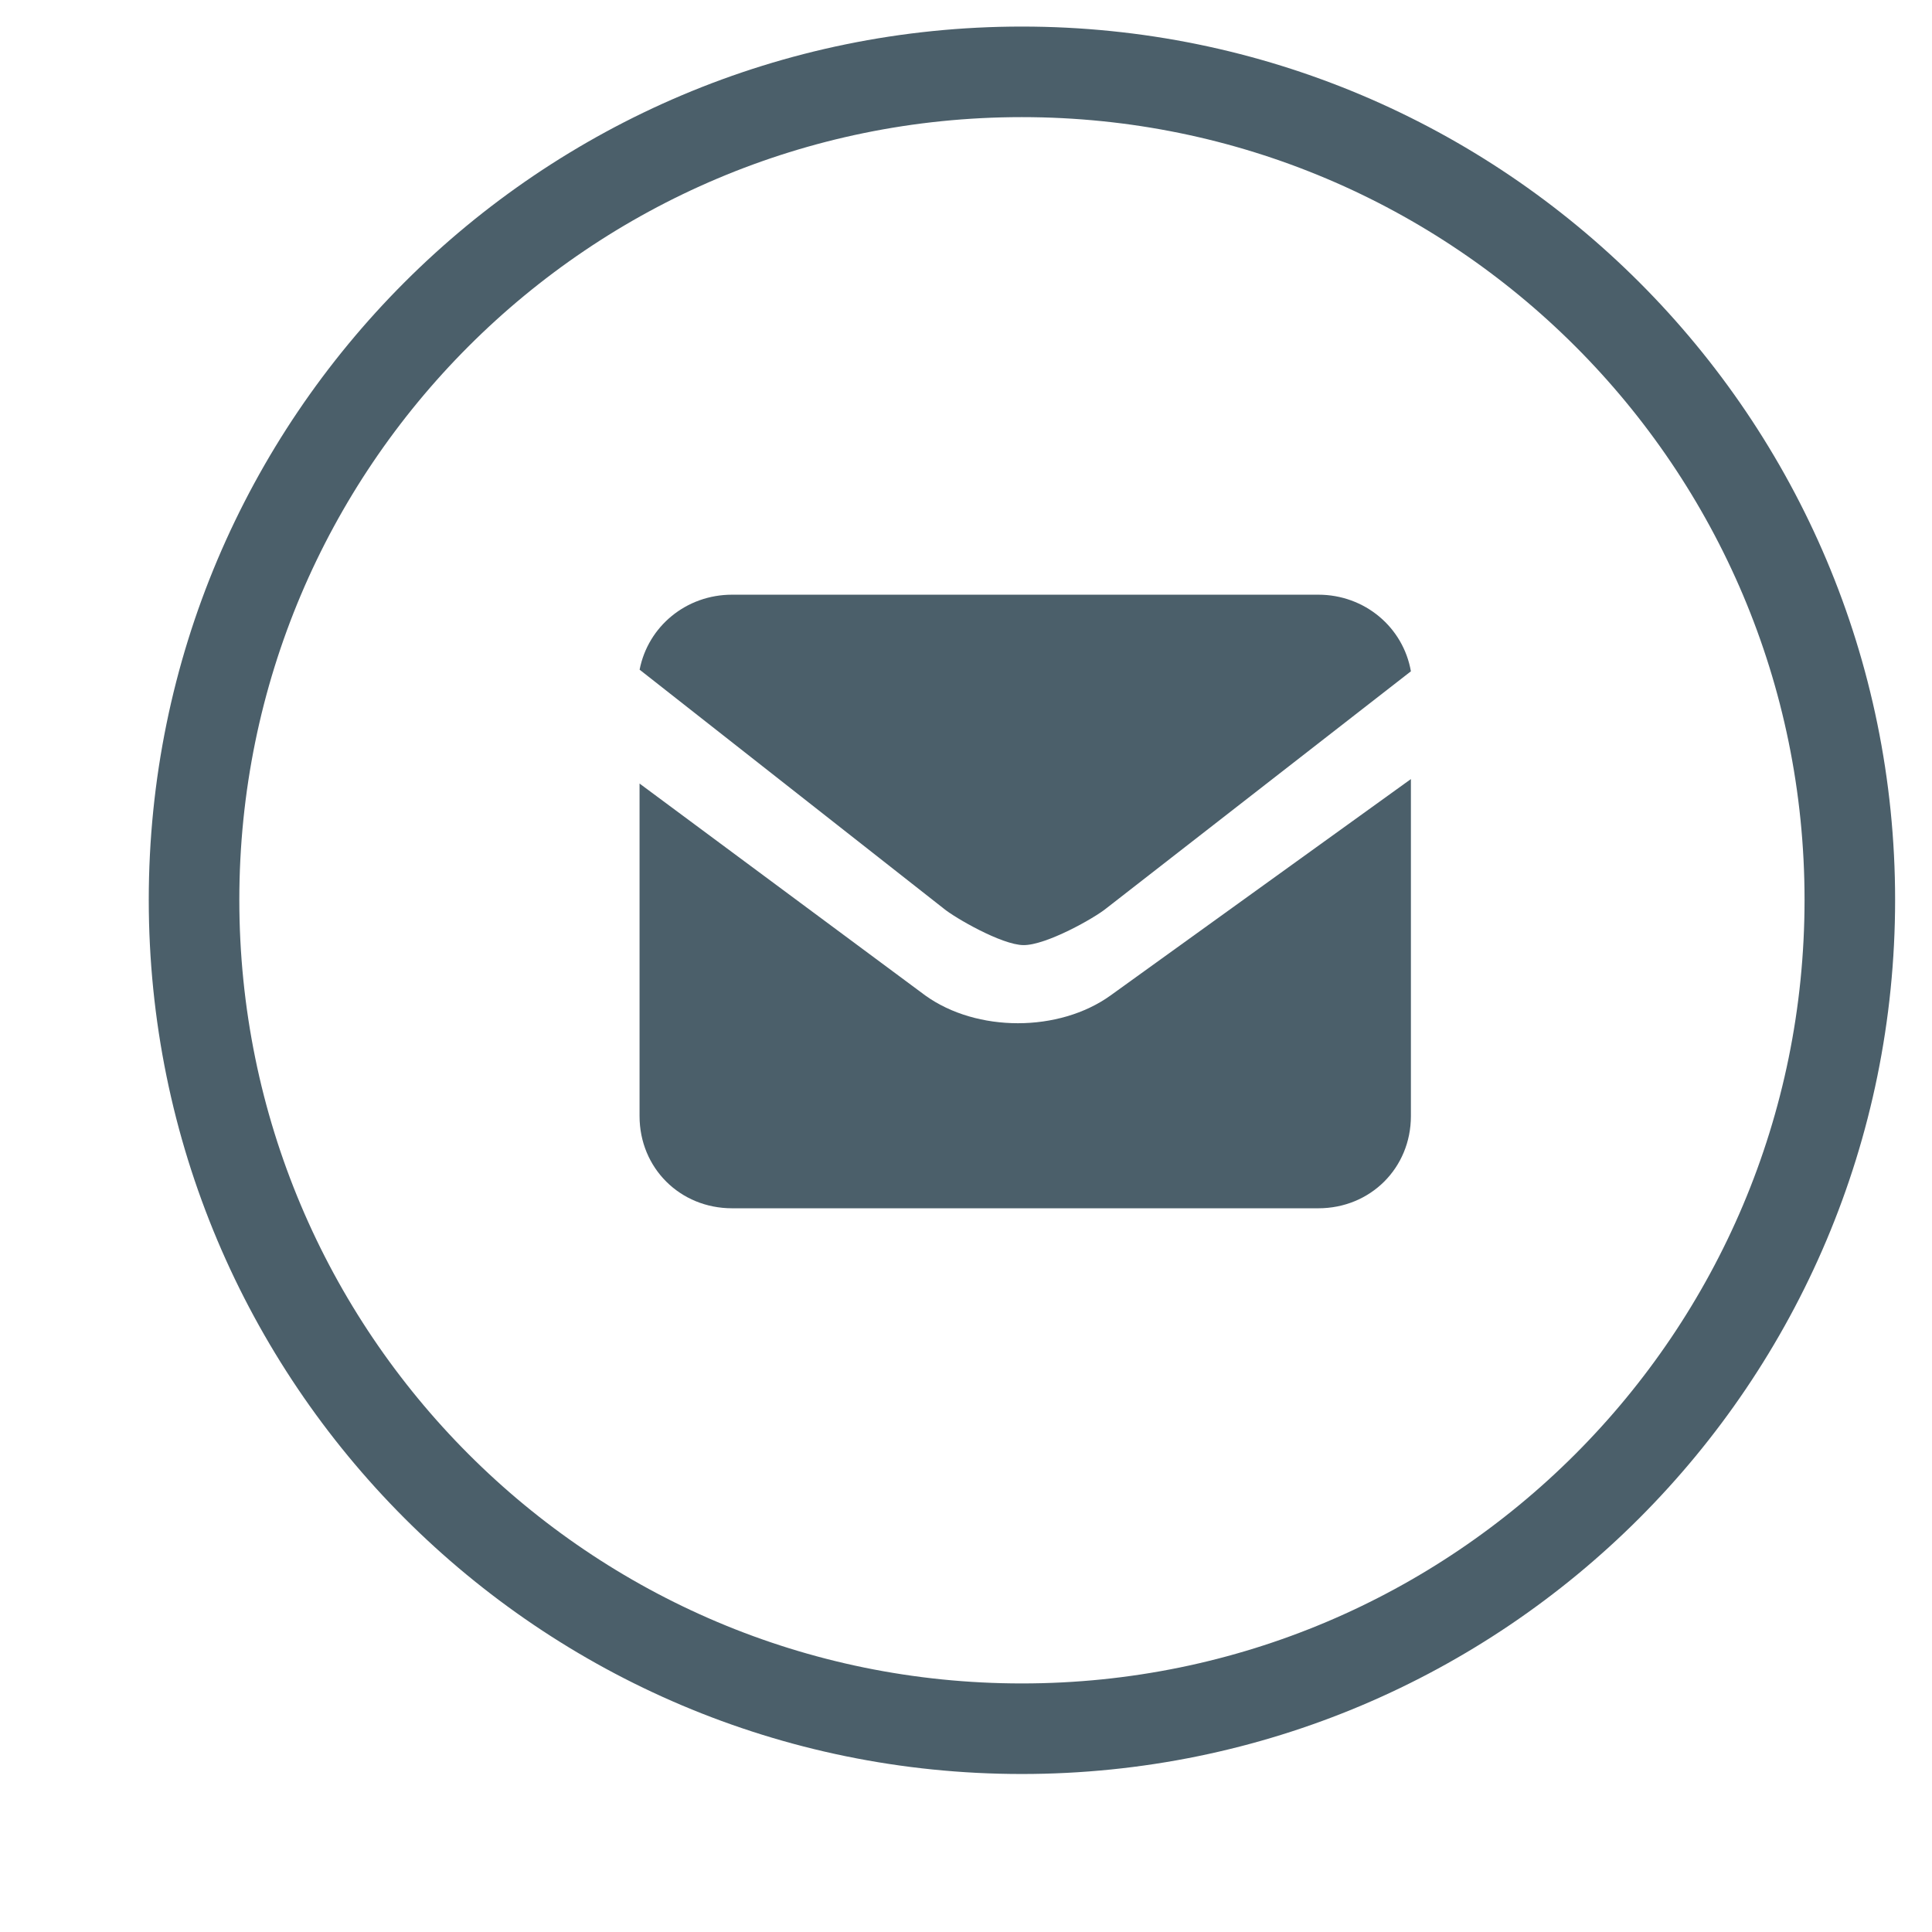 <?xml version="1.0" encoding="utf-8"?>
<!-- Generator: Adobe Illustrator 15.1.0, SVG Export Plug-In . SVG Version: 6.00 Build 0)  -->
<!DOCTYPE svg PUBLIC "-//W3C//DTD SVG 1.1//EN" "http://www.w3.org/Graphics/SVG/1.1/DTD/svg11.dtd">
<svg version="1.1" id="Layer_1" xmlns="http://www.w3.org/2000/svg" xmlns:xlink="http://www.w3.org/1999/xlink" x="0px" y="0px"
	 width="32px" height="32px" viewBox="0 0 32 32" enable-background="new 0 0 32 32" xml:space="preserve">
<g>
	<path fill="none" stroke="#4B5F6A" stroke-width="1.5" stroke-miterlimit="10" d="M16.924,1.19c7.576,0,13.715,6.139,13.715,13.714
		c0,7.591-6.14,13.729-13.715,13.729c-7.572,0-13.71-6.138-13.71-13.729C3.214,7.329,9.353,1.19,16.924,1.19z"/>
</g>
<g>
	<path fill="#4B5F6A" d="M15.327,16.489l-4.734-3.511v5.507c0,0.862,0.671,1.528,1.533,1.528h4.855h4.855
		c0.861,0,1.533-0.666,1.533-1.528v-5.581l-4.975,3.584C17.541,17.101,16.179,17.101,15.327,16.489z"/>
	<path fill="#4B5F6A" d="M16.951,15.654c0.376,0.004,1.18-0.45,1.374-0.61l5.044-3.925c-0.128-0.731-0.766-1.269-1.533-1.269H16.98
		h-4.855c-0.759,0-1.391,0.524-1.531,1.242l5.041,3.96C15.812,15.198,16.588,15.65,16.951,15.654z"/>
</g>
</svg>
